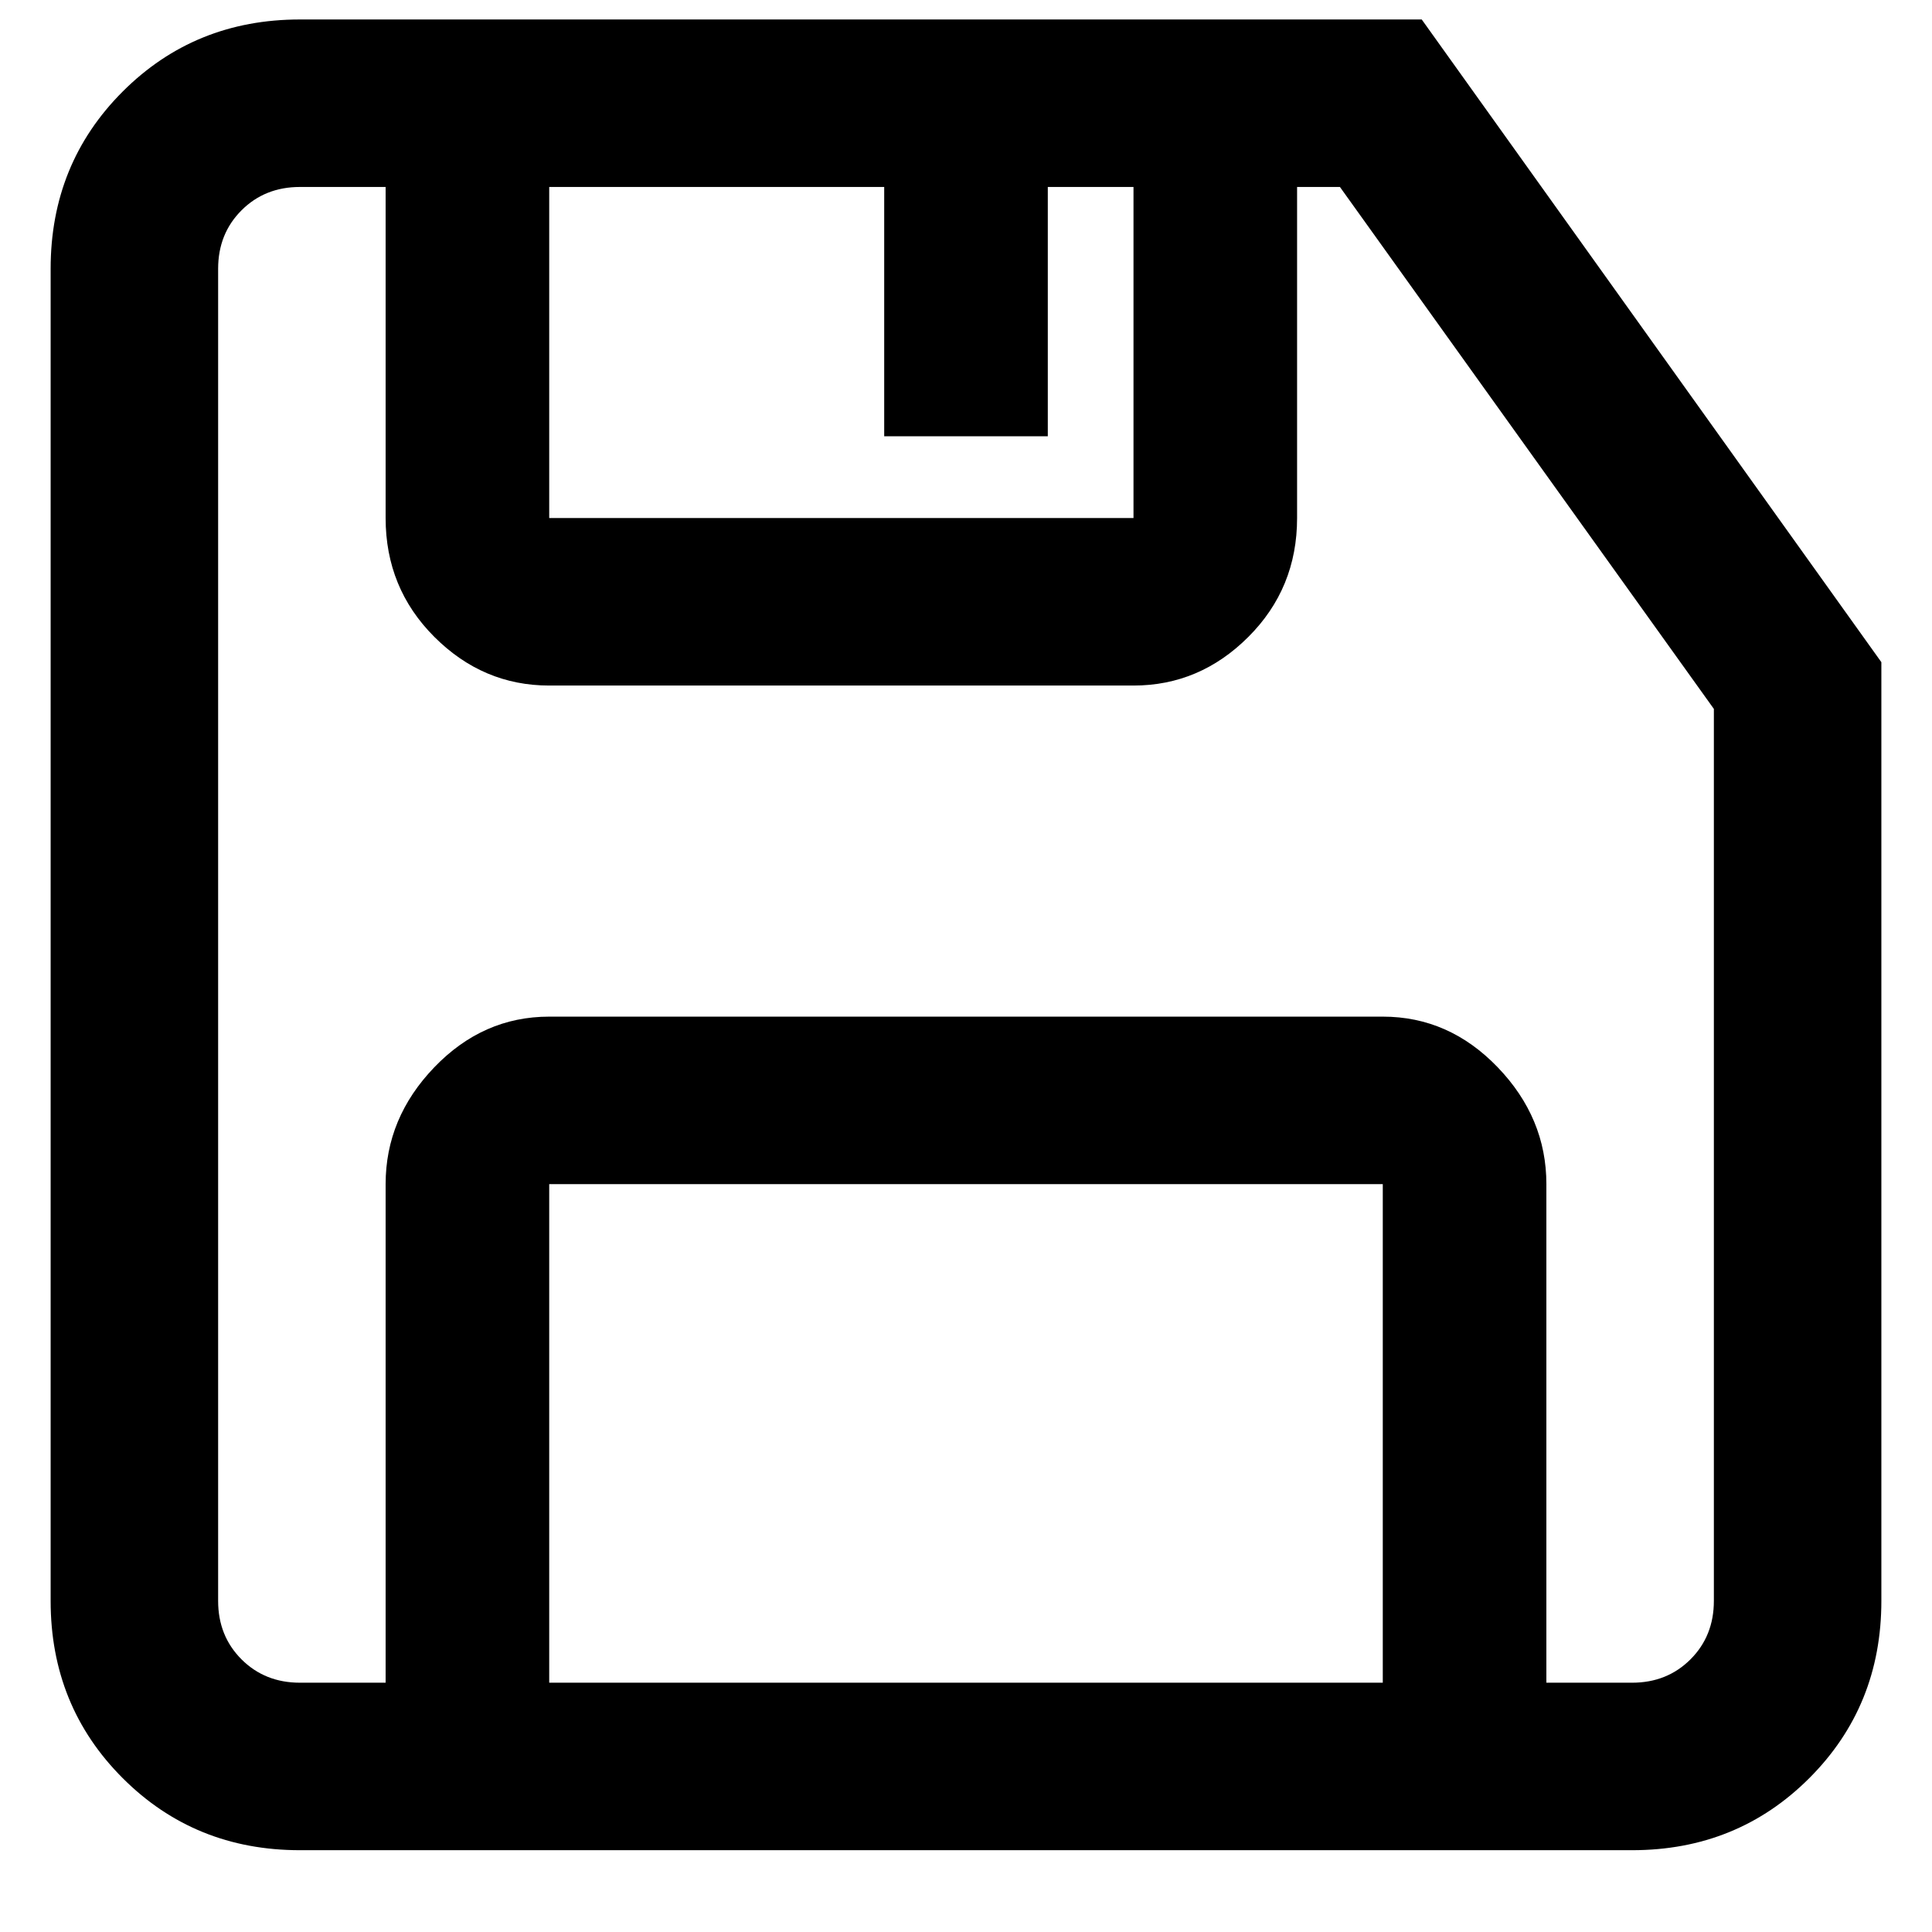 <svg xmlns="http://www.w3.org/2000/svg" width="24" height="24" viewBox="0 0 480 496"><path fill="#000000" d="M69 5Q42 5 23.5 23.5T5 69v342q0 27 18.5 45.5T69 475h342q27 0 45.5-18.5T475 411V170L357 5H69zm150 43v64h42V48h22v85H133V48h86zm-86 384V304h214v128H133zm299-21q0 9-6 15t-15 6h-22V304q0-17-12.5-30T347 261H133q-17 0-29.5 13T91 304v128H69q-9 0-15-6t-6-15V69q0-9 6-15t15-6h22v85q0 18 12.5 30.5T133 176h150q17 0 29.5-12.5T325 133V48h11l96 134v229z"/></svg>